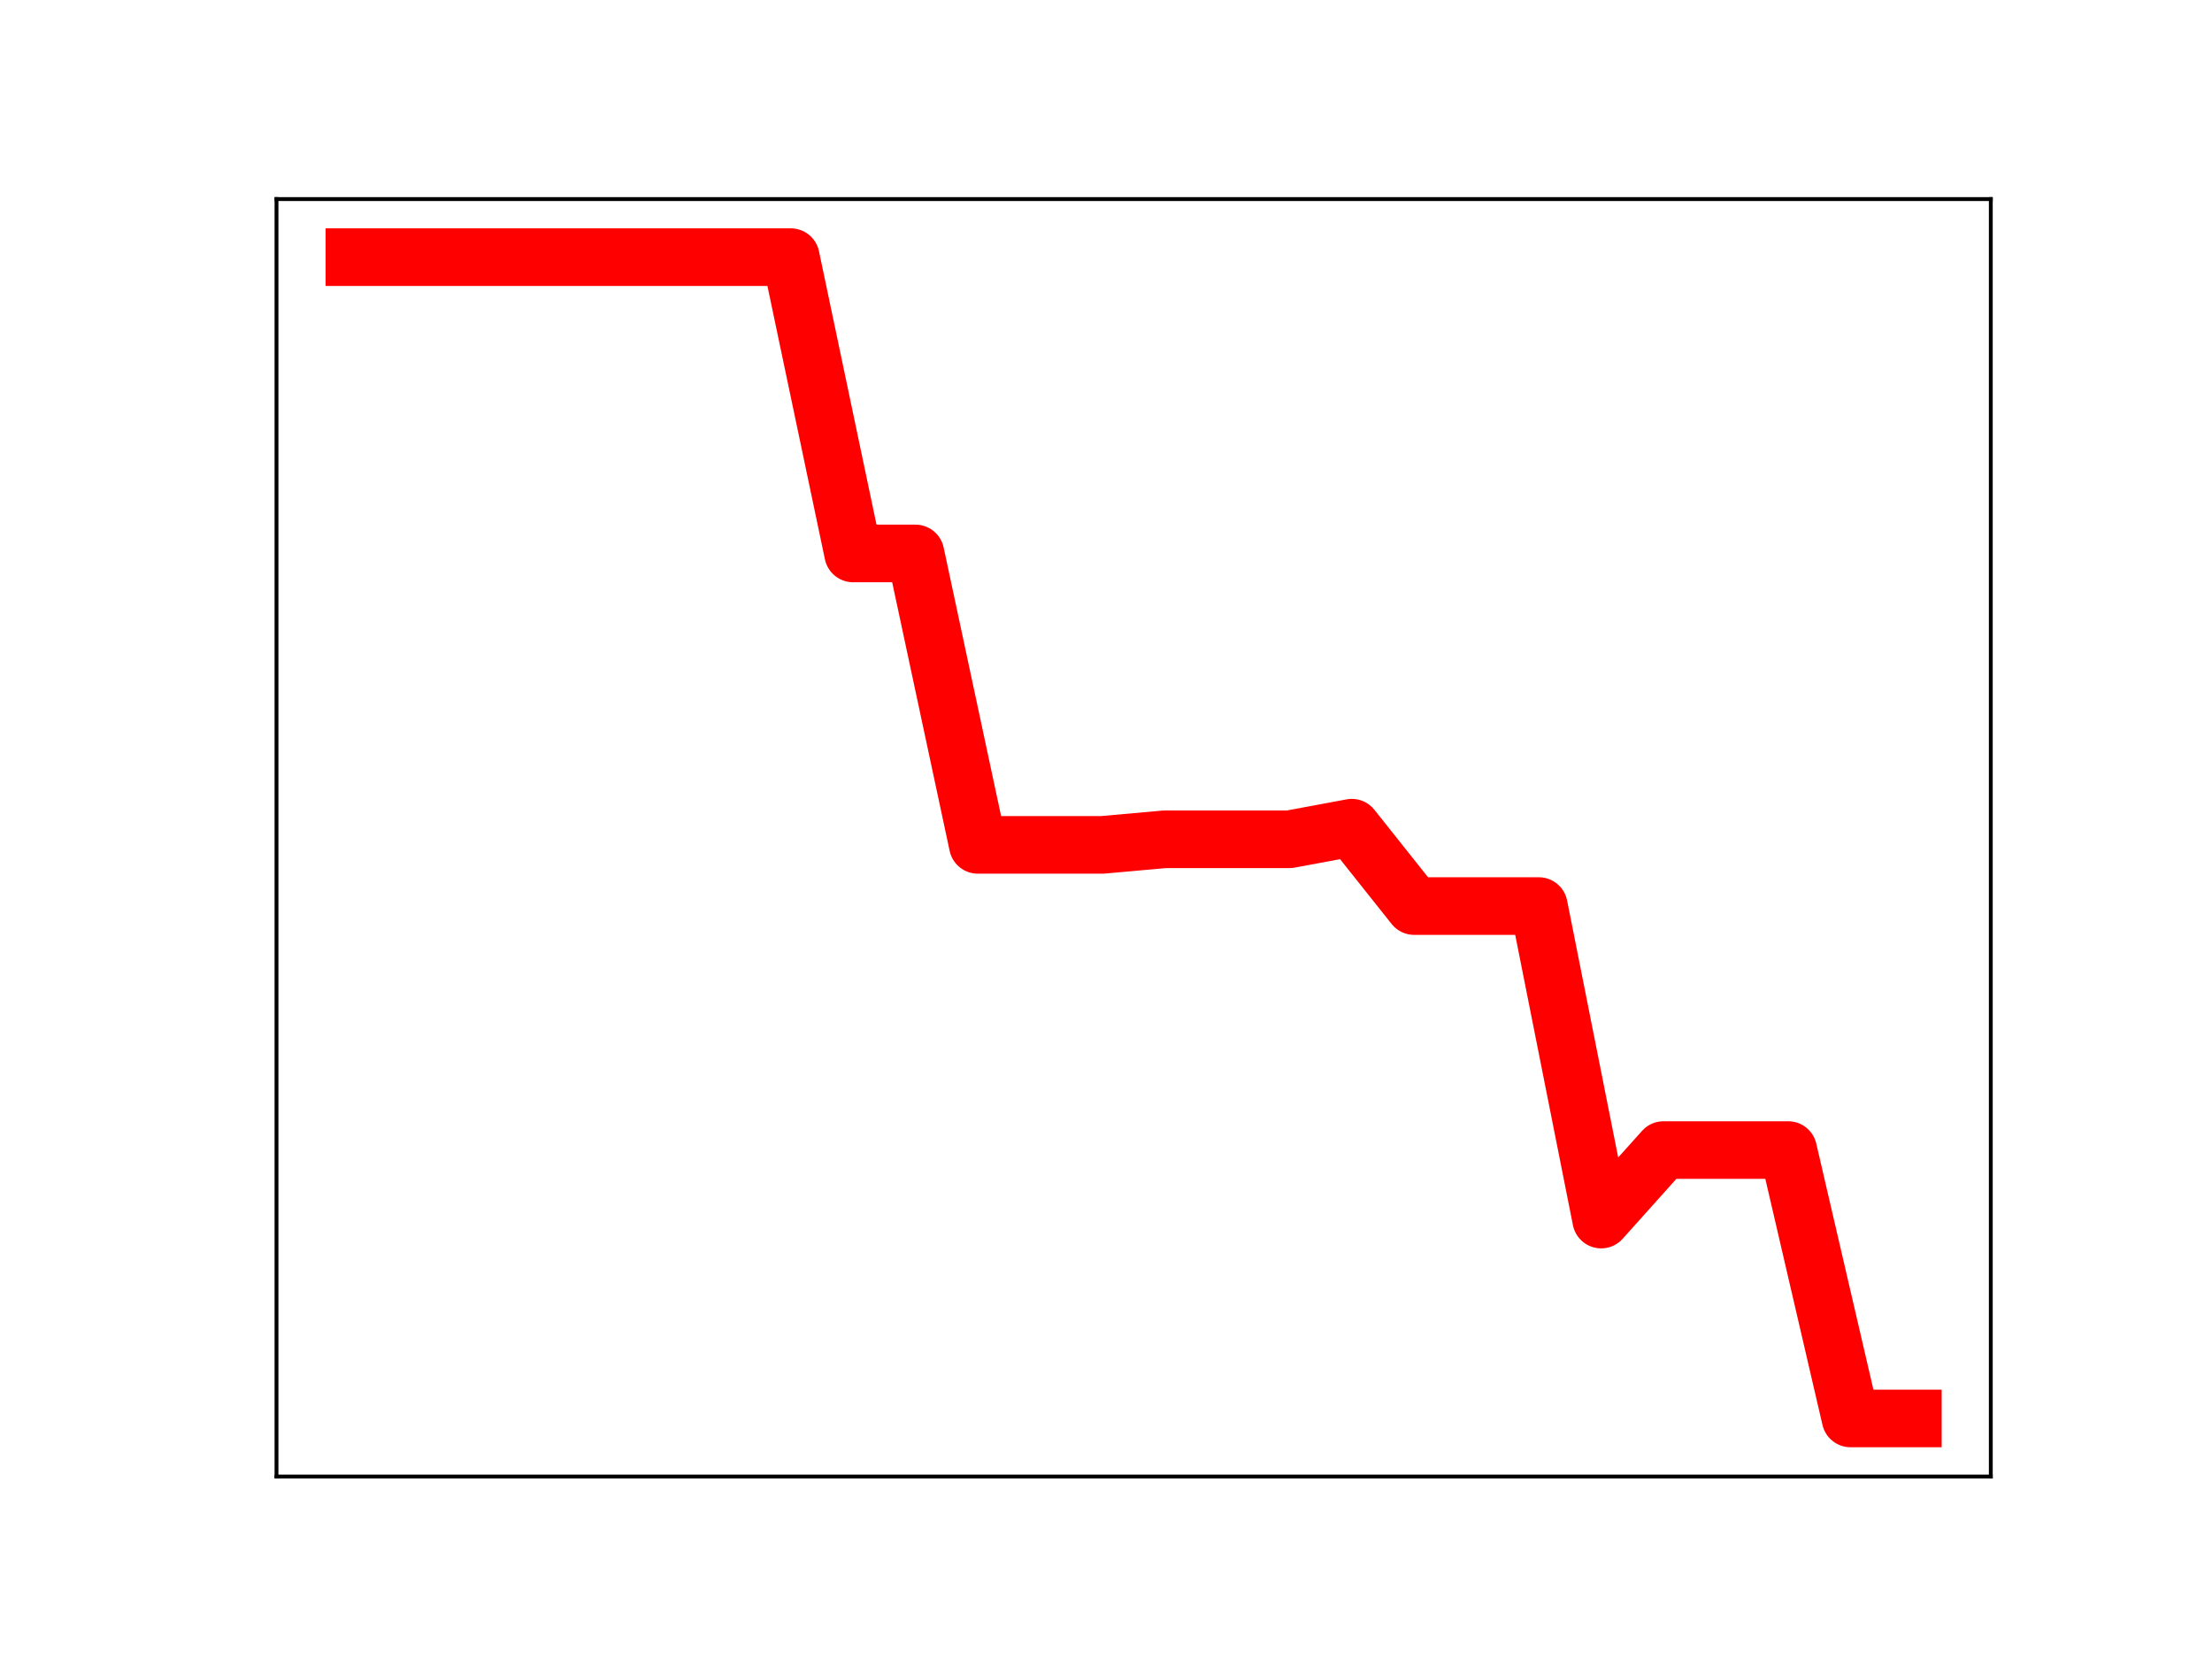 <?xml version="1.0" encoding="utf-8" standalone="no"?>
<!DOCTYPE svg PUBLIC "-//W3C//DTD SVG 1.1//EN"
  "http://www.w3.org/Graphics/SVG/1.1/DTD/svg11.dtd">
<!-- Created with matplotlib (https://matplotlib.org/) -->
<svg height="345.6pt" version="1.1" viewBox="0 0 460.8 345.6" width="460.8pt" xmlns="http://www.w3.org/2000/svg" xmlns:xlink="http://www.w3.org/1999/xlink">
 <defs>
  <style type="text/css">
*{stroke-linecap:butt;stroke-linejoin:round;}
  </style>
 </defs>
 <g id="figure_1">
  <g id="patch_1">
   <path d="M 0 345.6 
L 460.8 345.6 
L 460.8 0 
L 0 0 
z
" style="fill:#ffffff;"/>
  </g>
  <g id="axes_1">
   <g id="patch_2">
    <path d="M 57.6 307.584 
L 414.72 307.584 
L 414.72 41.472 
L 57.6 41.472 
z
" style="fill:#ffffff;"/>
   </g>
   <g id="line2d_1">
    <path clip-path="url(#pe06fd3e7f0)" d="M 73.833 53.568 
L 86.819 53.568 
L 99.805 53.568 
L 112.791 53.568 
L 125.777 53.568 
L 138.764 53.568 
L 151.75 53.568 
L 164.736 53.568 
L 177.722 115.294 
L 190.708 115.294 
L 203.695 176.002 
L 216.681 176.002 
L 229.667 176.002 
L 242.653 174.837 
L 255.639 174.837 
L 268.625 174.837 
L 281.612 172.423 
L 294.598 188.751 
L 307.584 188.751 
L 320.57 188.751 
L 333.556 254.06 
L 346.543 239.577 
L 359.529 239.577 
L 372.515 239.577 
L 385.501 295.488 
L 398.487 295.488 
" style="fill:none;stroke:#ff0000;stroke-linecap:square;stroke-width:12;"/>
    <defs>
     <path d="M 0 3 
C 0.796 3 1.559 2.684 2.121 2.121 
C 2.684 1.559 3 0.796 3 0 
C 3 -0.796 2.684 -1.559 2.121 -2.121 
C 1.559 -2.684 0.796 -3 0 -3 
C -0.796 -3 -1.559 -2.684 -2.121 -2.121 
C -2.684 -1.559 -3 -0.796 -3 0 
C -3 0.796 -2.684 1.559 -2.121 2.121 
C -1.559 2.684 -0.796 3 0 3 
z
" id="m33a521765e" style="stroke:#ff0000;"/>
    </defs>
    <g clip-path="url(#pe06fd3e7f0)">
     <use style="fill:#ff0000;stroke:#ff0000;" x="73.833" xlink:href="#m33a521765e" y="53.568"/>
     <use style="fill:#ff0000;stroke:#ff0000;" x="86.819" xlink:href="#m33a521765e" y="53.568"/>
     <use style="fill:#ff0000;stroke:#ff0000;" x="99.805" xlink:href="#m33a521765e" y="53.568"/>
     <use style="fill:#ff0000;stroke:#ff0000;" x="112.791" xlink:href="#m33a521765e" y="53.568"/>
     <use style="fill:#ff0000;stroke:#ff0000;" x="125.777" xlink:href="#m33a521765e" y="53.568"/>
     <use style="fill:#ff0000;stroke:#ff0000;" x="138.764" xlink:href="#m33a521765e" y="53.568"/>
     <use style="fill:#ff0000;stroke:#ff0000;" x="151.75" xlink:href="#m33a521765e" y="53.568"/>
     <use style="fill:#ff0000;stroke:#ff0000;" x="164.736" xlink:href="#m33a521765e" y="53.568"/>
     <use style="fill:#ff0000;stroke:#ff0000;" x="177.722" xlink:href="#m33a521765e" y="115.294"/>
     <use style="fill:#ff0000;stroke:#ff0000;" x="190.708" xlink:href="#m33a521765e" y="115.294"/>
     <use style="fill:#ff0000;stroke:#ff0000;" x="203.695" xlink:href="#m33a521765e" y="176.002"/>
     <use style="fill:#ff0000;stroke:#ff0000;" x="216.681" xlink:href="#m33a521765e" y="176.002"/>
     <use style="fill:#ff0000;stroke:#ff0000;" x="229.667" xlink:href="#m33a521765e" y="176.002"/>
     <use style="fill:#ff0000;stroke:#ff0000;" x="242.653" xlink:href="#m33a521765e" y="174.837"/>
     <use style="fill:#ff0000;stroke:#ff0000;" x="255.639" xlink:href="#m33a521765e" y="174.837"/>
     <use style="fill:#ff0000;stroke:#ff0000;" x="268.625" xlink:href="#m33a521765e" y="174.837"/>
     <use style="fill:#ff0000;stroke:#ff0000;" x="281.612" xlink:href="#m33a521765e" y="172.423"/>
     <use style="fill:#ff0000;stroke:#ff0000;" x="294.598" xlink:href="#m33a521765e" y="188.751"/>
     <use style="fill:#ff0000;stroke:#ff0000;" x="307.584" xlink:href="#m33a521765e" y="188.751"/>
     <use style="fill:#ff0000;stroke:#ff0000;" x="320.57" xlink:href="#m33a521765e" y="188.751"/>
     <use style="fill:#ff0000;stroke:#ff0000;" x="333.556" xlink:href="#m33a521765e" y="254.06"/>
     <use style="fill:#ff0000;stroke:#ff0000;" x="346.543" xlink:href="#m33a521765e" y="239.577"/>
     <use style="fill:#ff0000;stroke:#ff0000;" x="359.529" xlink:href="#m33a521765e" y="239.577"/>
     <use style="fill:#ff0000;stroke:#ff0000;" x="372.515" xlink:href="#m33a521765e" y="239.577"/>
     <use style="fill:#ff0000;stroke:#ff0000;" x="385.501" xlink:href="#m33a521765e" y="295.488"/>
     <use style="fill:#ff0000;stroke:#ff0000;" x="398.487" xlink:href="#m33a521765e" y="295.488"/>
    </g>
   </g>
   <g id="patch_3">
    <path d="M 57.6 307.584 
L 57.6 41.472 
" style="fill:none;stroke:#000000;stroke-linecap:square;stroke-linejoin:miter;stroke-width:0.8;"/>
   </g>
   <g id="patch_4">
    <path d="M 414.72 307.584 
L 414.72 41.472 
" style="fill:none;stroke:#000000;stroke-linecap:square;stroke-linejoin:miter;stroke-width:0.8;"/>
   </g>
   <g id="patch_5">
    <path d="M 57.6 307.584 
L 414.72 307.584 
" style="fill:none;stroke:#000000;stroke-linecap:square;stroke-linejoin:miter;stroke-width:0.8;"/>
   </g>
   <g id="patch_6">
    <path d="M 57.6 41.472 
L 414.72 41.472 
" style="fill:none;stroke:#000000;stroke-linecap:square;stroke-linejoin:miter;stroke-width:0.8;"/>
   </g>
  </g>
 </g>
 <defs>
  <clipPath id="pe06fd3e7f0">
   <rect height="266.112" width="357.12" x="57.6" y="41.472"/>
  </clipPath>
 </defs>
</svg>
